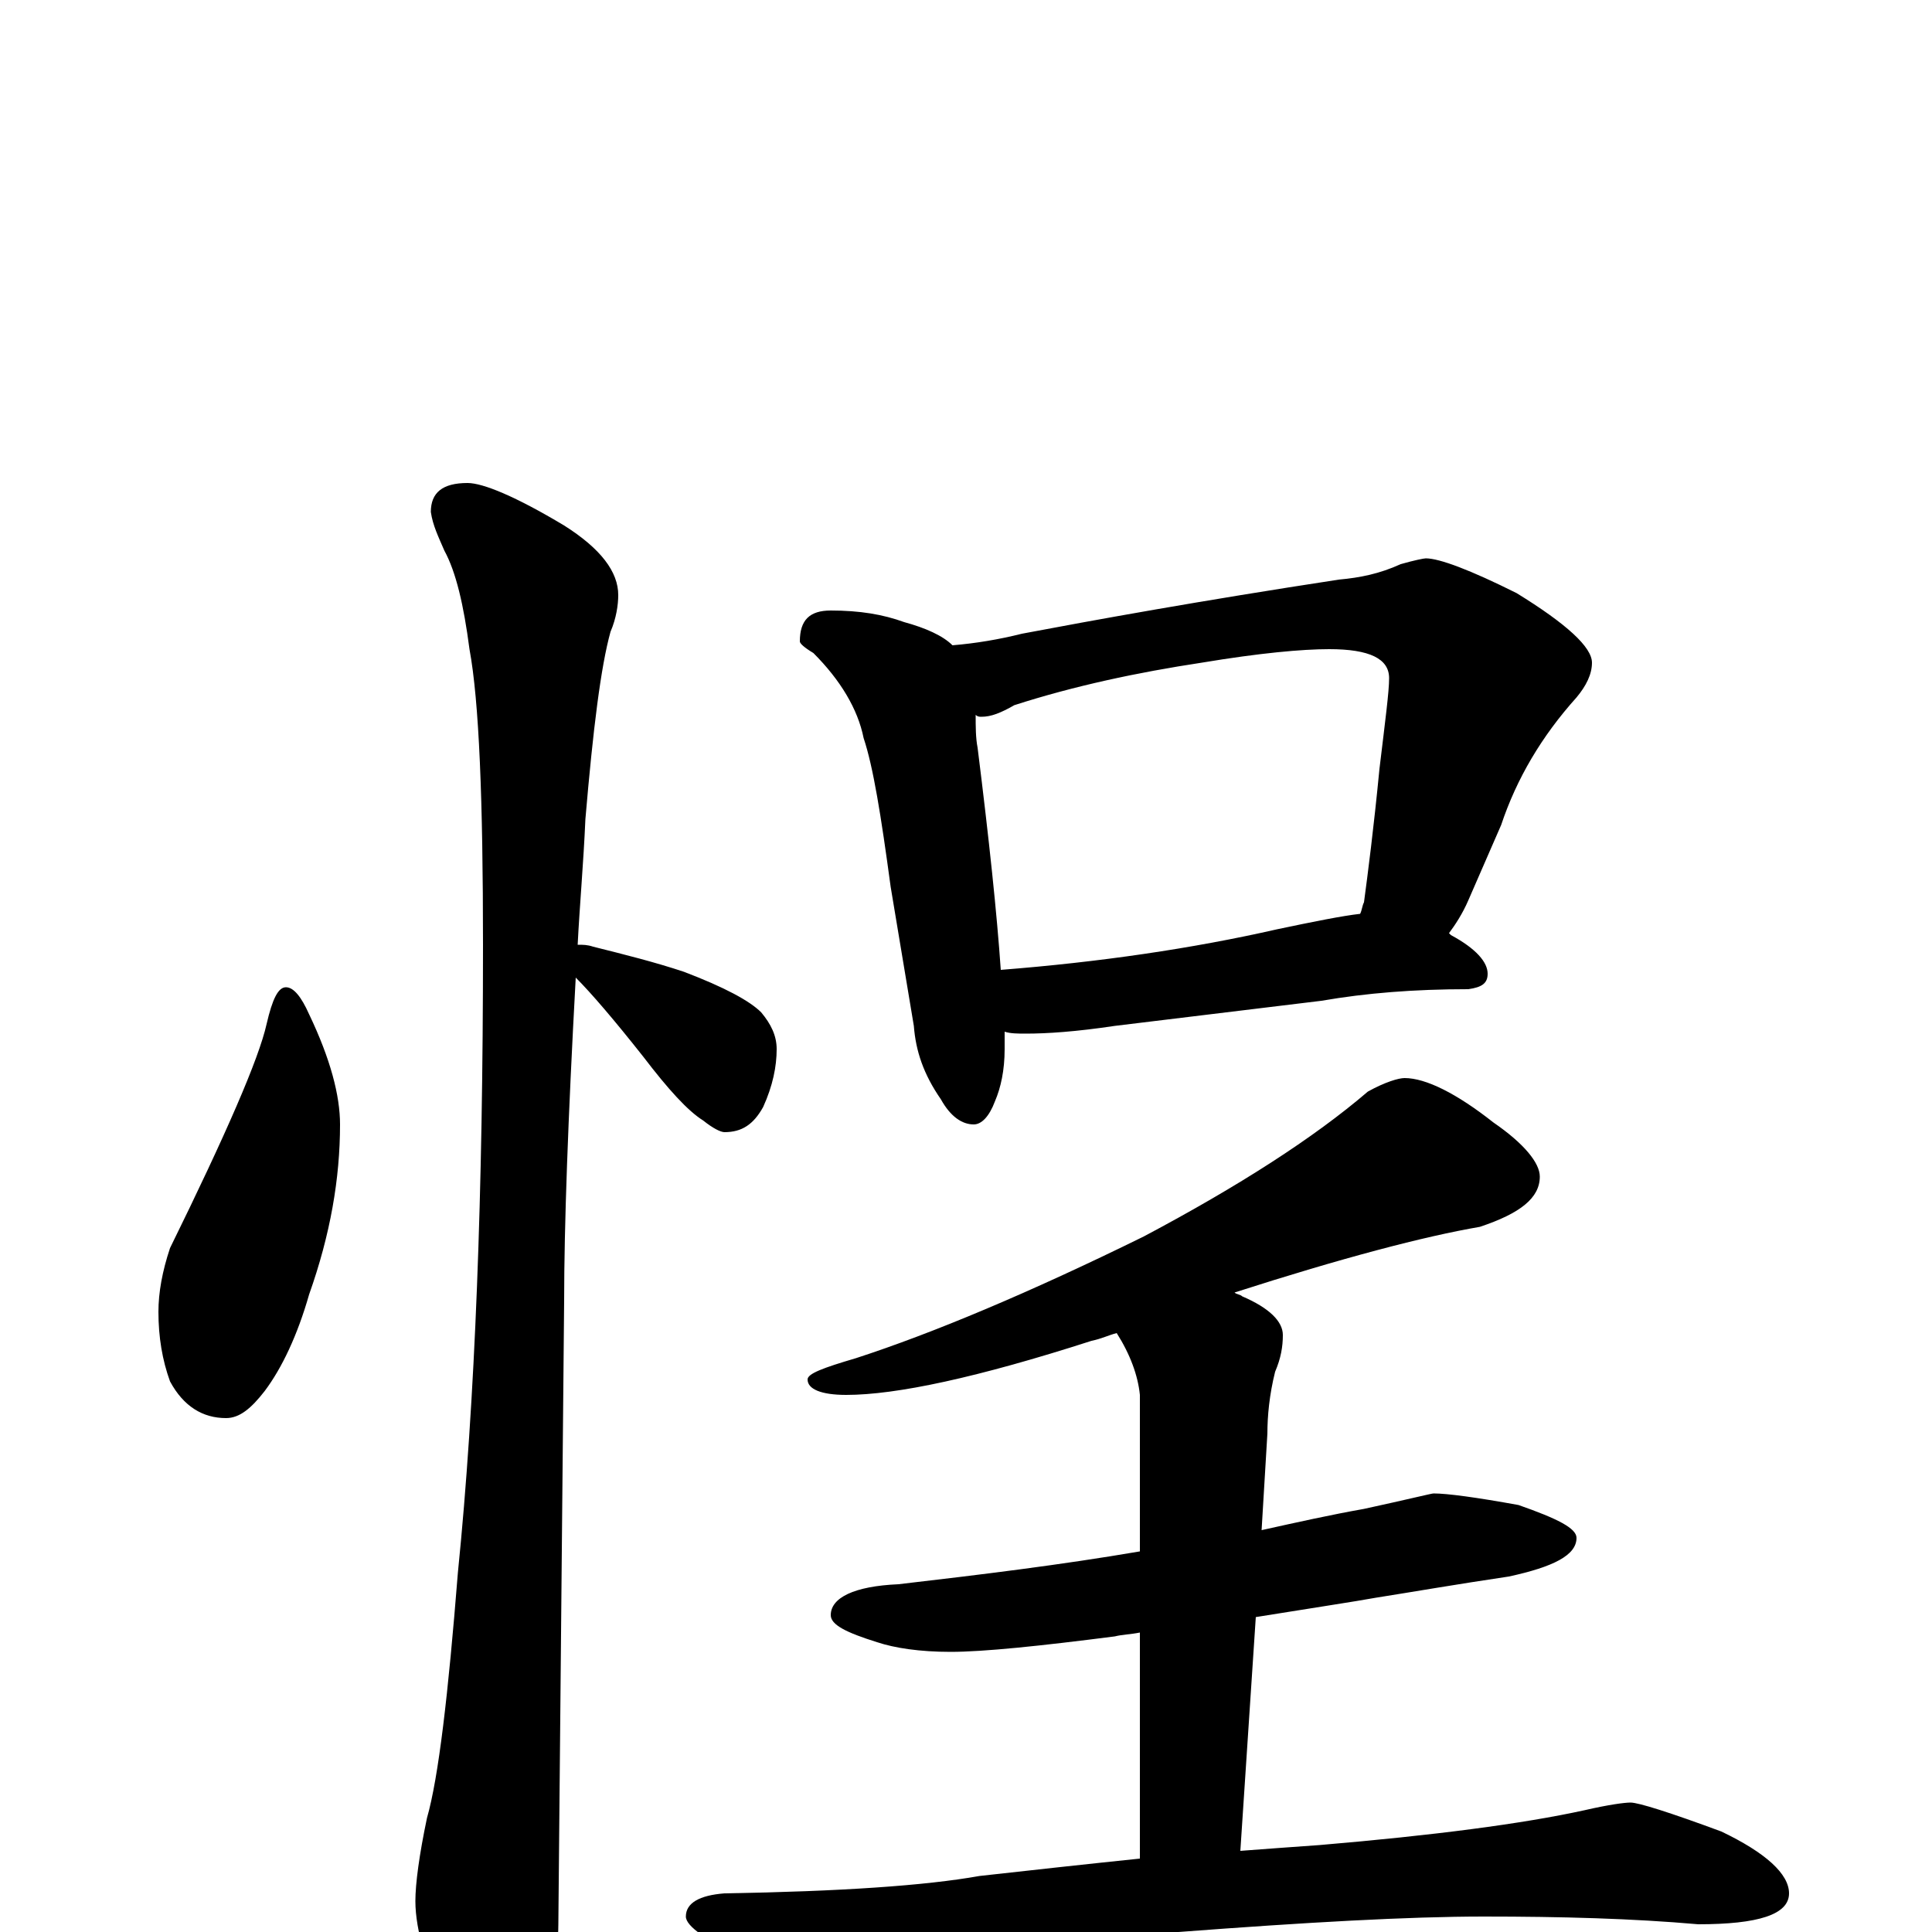 <?xml version="1.0" encoding="utf-8" ?>
<!DOCTYPE svg PUBLIC "-//W3C//DTD SVG 1.1//EN" "http://www.w3.org/Graphics/SVG/1.1/DTD/svg11.dtd">
<svg version="1.1" id="Layer_1" xmlns="http://www.w3.org/2000/svg" xmlns:xlink="http://www.w3.org/1999/xlink" x="0px" y="145px" width="1000px" height="1000px" viewBox="0 0 1000 1000" enable-background="new 0 0 1000 1000" xml:space="preserve">
<g id="Layer_1">
<path id="glyph" transform="matrix(1 0 0 -1 0 1000)" d="M148,489C152,489 156,484 160,475C171,452 176,433 176,418C176,390 171,361 160,330C154,309 146,292 137,280C130,271 124,266 117,266C105,266 95,272 88,285C84,296 82,308 82,321C82,331 84,342 88,354C117,413 134,452 138,470C141,483 144,489 148,489M242,750C250,750 267,743 292,728C311,716 320,704 320,692C320,687 319,680 316,673C311,655 307,623 303,576C302,553 300,531 299,511C302,511 304,511 307,510C323,506 339,502 354,497C375,489 388,482 394,476C399,470 402,464 402,457C402,448 400,438 395,427C390,418 384,414 375,414C373,414 369,416 364,420C356,425 346,436 333,453C318,472 306,486 298,494C294,421 292,365 292,327C292,325 291,217 289,4C289,-13 284,-31 275,-50C268,-66 261,-74 254,-74C249,-74 243,-65 234,-48C221,-20 215,1 215,16C215,25 217,40 221,59C227,80 232,123 237,186C246,275 250,383 250,511C250,586 248,637 243,664C240,687 236,704 230,715C227,722 224,728 223,735C223,745 229,750 242,750M430,684C445,684 457,682 468,678C479,675 488,671 493,666C505,667 517,669 529,672C566,679 621,689 693,700C704,701 714,703 725,708C732,710 737,711 738,711C745,711 761,705 785,693C811,677 824,665 824,657C824,651 821,645 816,639C798,619 785,597 777,573l-17,-39C757,527 753,521 750,517l1,-1C764,509 770,502 770,496C770,491 767,489 760,488C732,488 707,486 684,482l-107,-13C557,466 542,465 531,465C527,465 523,465 520,466C520,463 520,460 520,457C520,446 518,437 515,430C512,422 508,418 504,418C498,418 492,422 487,431C478,444 474,456 473,469l-12,72C456,578 452,603 447,618C444,633 435,648 421,662C416,665 414,667 414,668C414,679 419,684 430,684M518,498C569,502 617,509 661,519C680,523 695,526 704,527C705,529 705,531 706,533C708,548 711,571 714,602C717,627 719,642 719,649C719,659 709,664 688,664C674,664 652,662 622,657C589,652 556,645 525,635C518,631 513,629 508,629C507,629 506,629 505,630C505,624 505,618 506,613C512,565 516,527 518,498M727,442C738,442 754,434 773,419C789,408 797,398 797,391C797,380 787,372 766,365C737,360 695,349 639,331C640,330 642,330 643,329C657,323 664,316 664,309C664,303 663,297 660,290C657,278 656,267 656,258l-3,-50C671,212 689,216 706,219C729,224 741,227 742,227C749,227 764,225 786,221C806,214 816,209 816,204C816,195 804,189 781,184C754,180 731,176 712,173C701,171 681,168 650,163l-8,-121C655,43 669,44 683,45C742,50 788,56 820,63C833,66 841,67 844,67C848,67 864,62 891,52C914,41 926,30 926,20C926,9 910,4 879,4C845,7 808,8 768,8C729,8 676,5 610,0C565,-3 515,-10 461,-22C447,-25 438,-27 434,-27C423,-27 408,-23 388,-14C366,-5 355,3 355,8C355,15 362,19 375,20C435,21 479,24 507,29C534,32 561,35 590,38l0,117C585,154 581,154 577,153C538,148 509,145 492,145C476,145 463,147 454,150C438,155 430,159 430,164C430,173 442,179 465,180C508,185 549,190 590,197l0,81C589,288 585,299 578,310C574,309 570,307 565,306C506,287 464,278 438,278C425,278 418,281 418,286C418,289 426,292 443,297C483,310 533,331 592,360C641,386 680,411 708,435C717,440 724,442 727,442z"/>
</g>
</svg>
